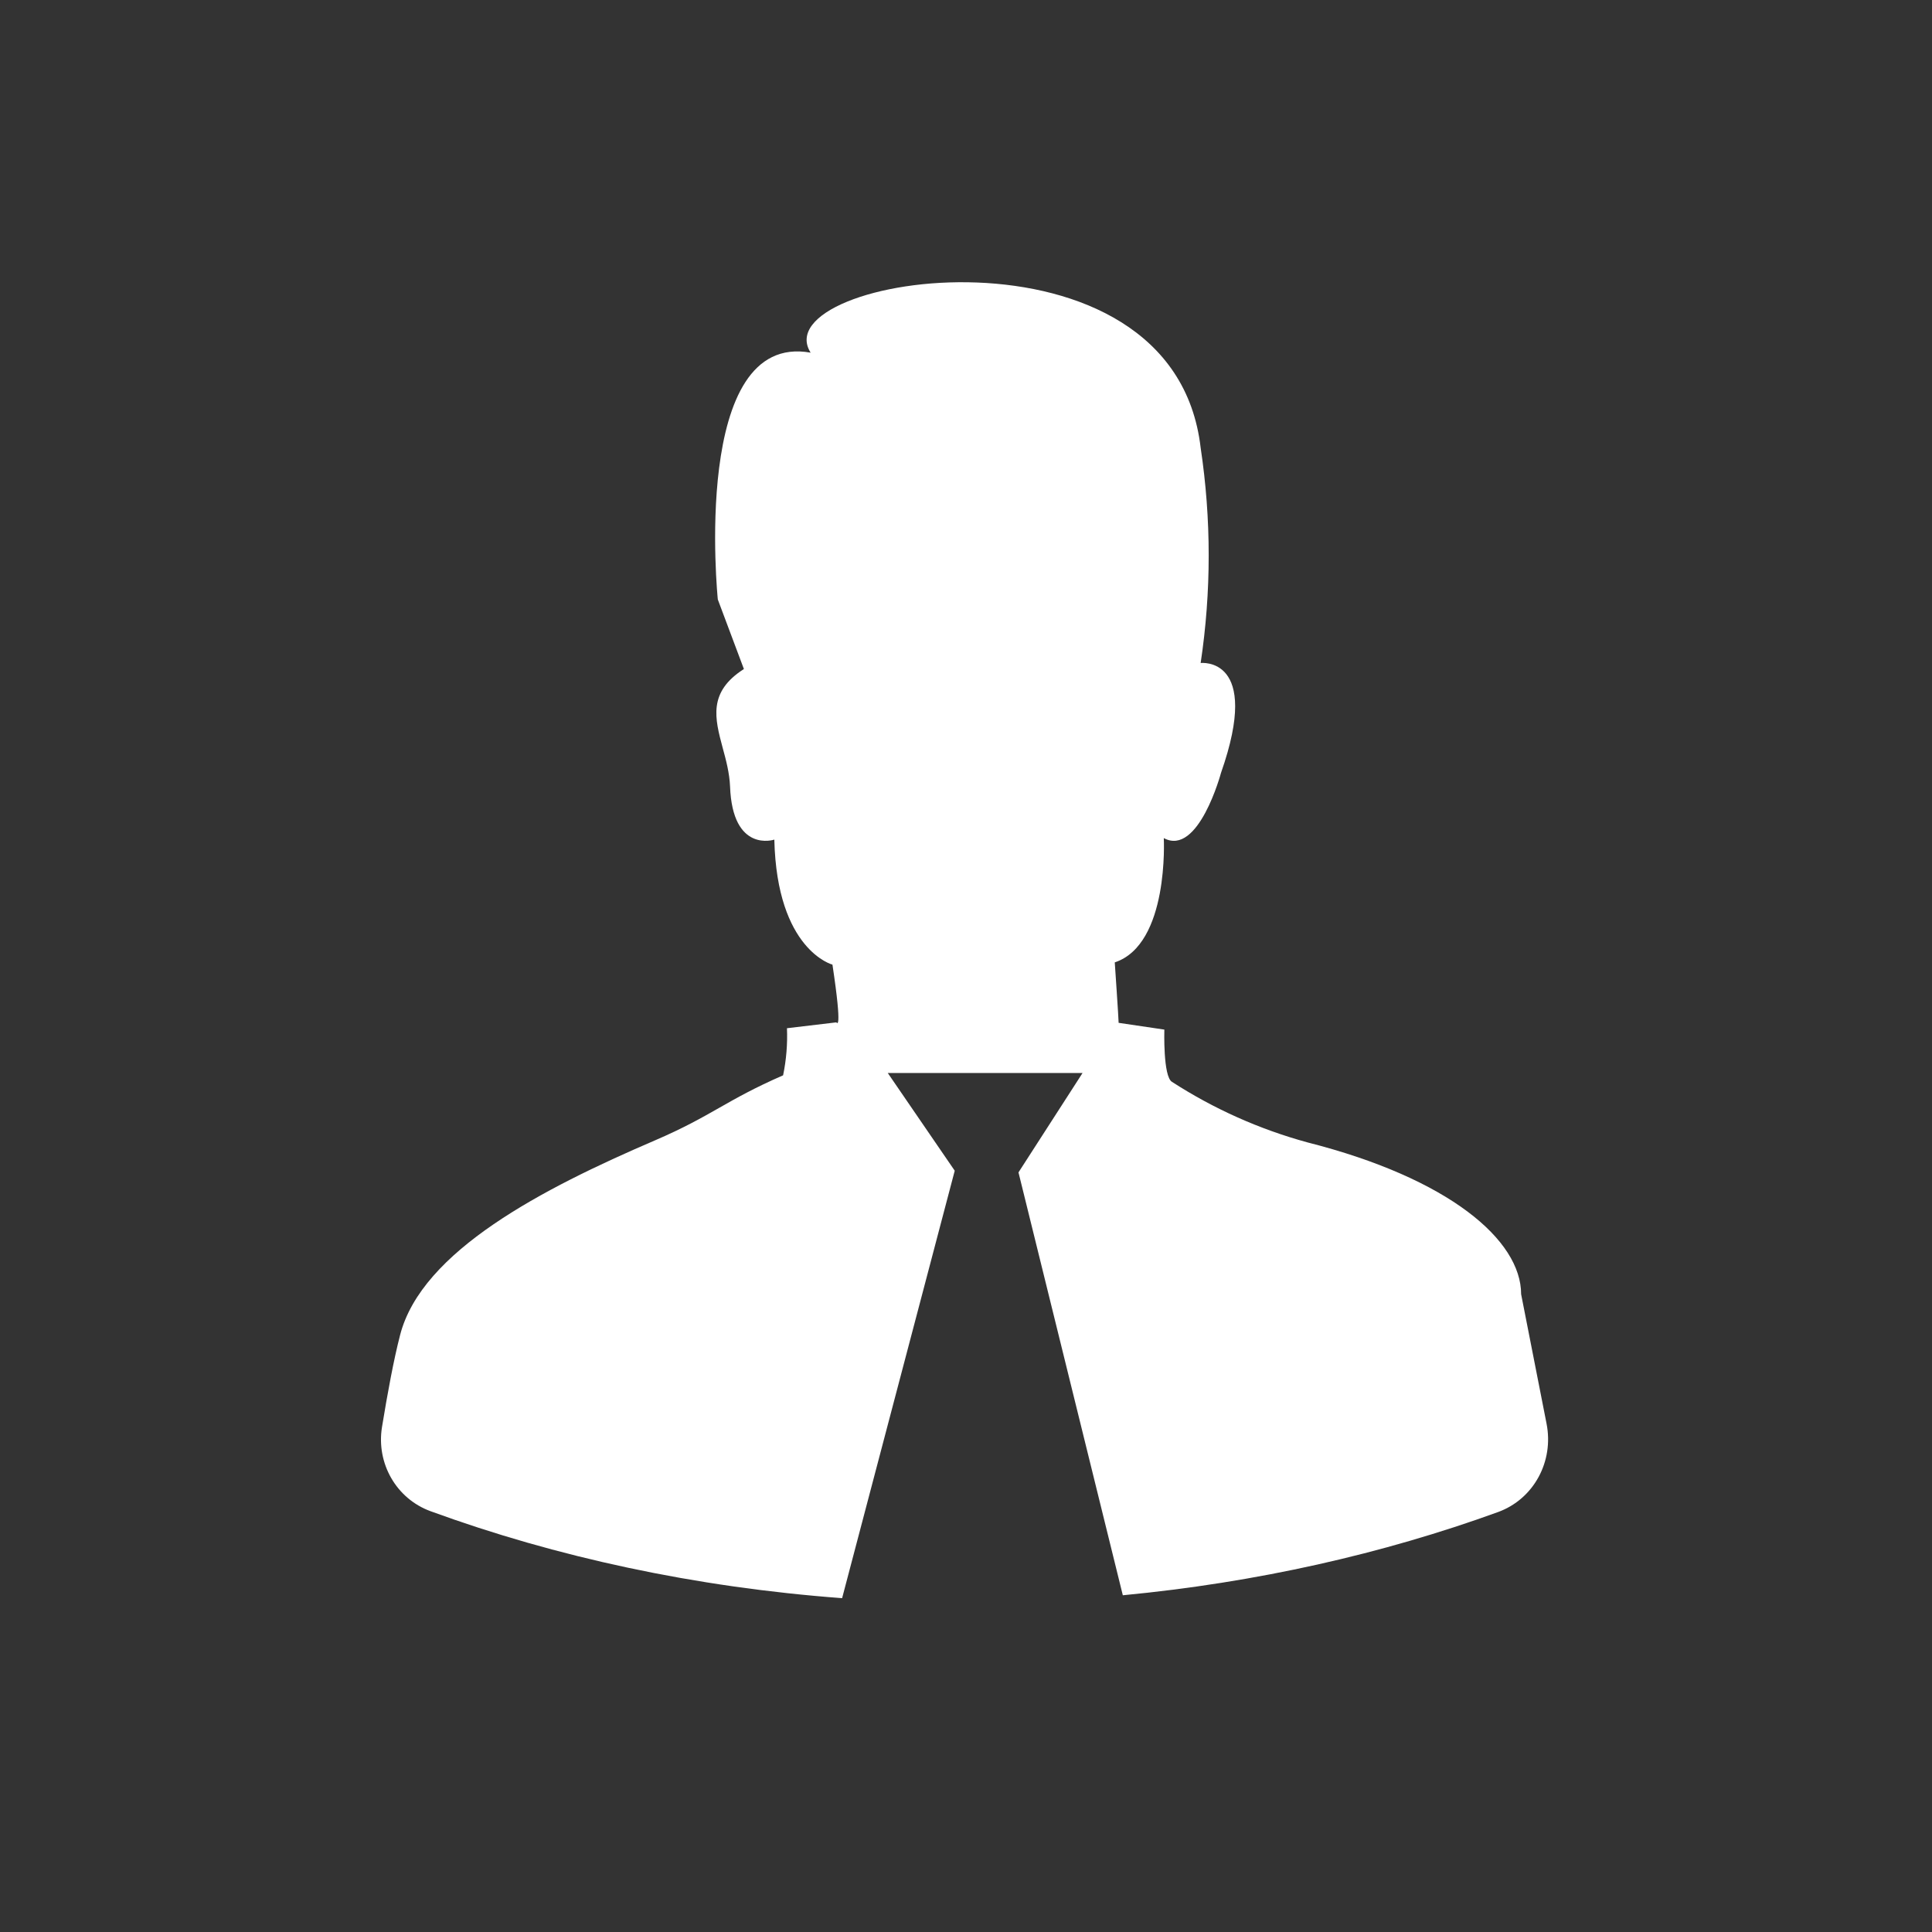 <svg width="24" height="24" viewBox="0 0 24 24" fill="none" xmlns="http://www.w3.org/2000/svg">
	<rect x="0" y="0" width="24" height="24" fill="#333333" stroke="none"/>
	<path
		d="M19.212 17.686C19.304 18.152 19.056 18.62 18.61 18.783C17.18 19.302 15.609 19.659 13.948 19.817L12.652 14.564L13.448 13.329H11.028L11.86 14.543L10.461 19.853C8.633 19.717 6.907 19.342 5.349 18.773C4.922 18.617 4.673 18.178 4.745 17.729C4.815 17.301 4.891 16.89 4.97 16.585C5.238 15.54 6.745 14.764 8.132 14.168C8.495 14.012 8.714 13.887 8.936 13.761C9.152 13.638 9.371 13.514 9.728 13.358C9.768 13.165 9.784 12.969 9.776 12.773L10.39 12.7C10.39 12.7 10.471 12.846 10.341 11.983C10.341 11.983 9.651 11.805 9.619 10.43C9.619 10.43 9.1 10.603 9.069 9.77C9.062 9.604 9.02 9.445 8.978 9.292C8.88 8.926 8.792 8.597 9.241 8.311L8.917 7.447C8.917 7.447 8.576 4.111 10.07 4.381C9.464 3.421 14.575 2.623 14.915 5.563C15.048 6.449 15.048 7.35 14.915 8.236C14.915 8.236 15.678 8.148 15.168 9.6C15.168 9.6 14.888 10.645 14.457 10.411C14.457 10.411 14.527 11.731 13.848 11.955C13.848 11.955 13.896 12.658 13.896 12.706L14.464 12.79C14.464 12.79 14.446 13.377 14.56 13.44C15.077 13.774 15.644 14.028 16.241 14.191C18.002 14.638 18.896 15.405 18.896 16.077L19.212 17.686Z"
		fill="#FFFFFF"/>
</svg>
